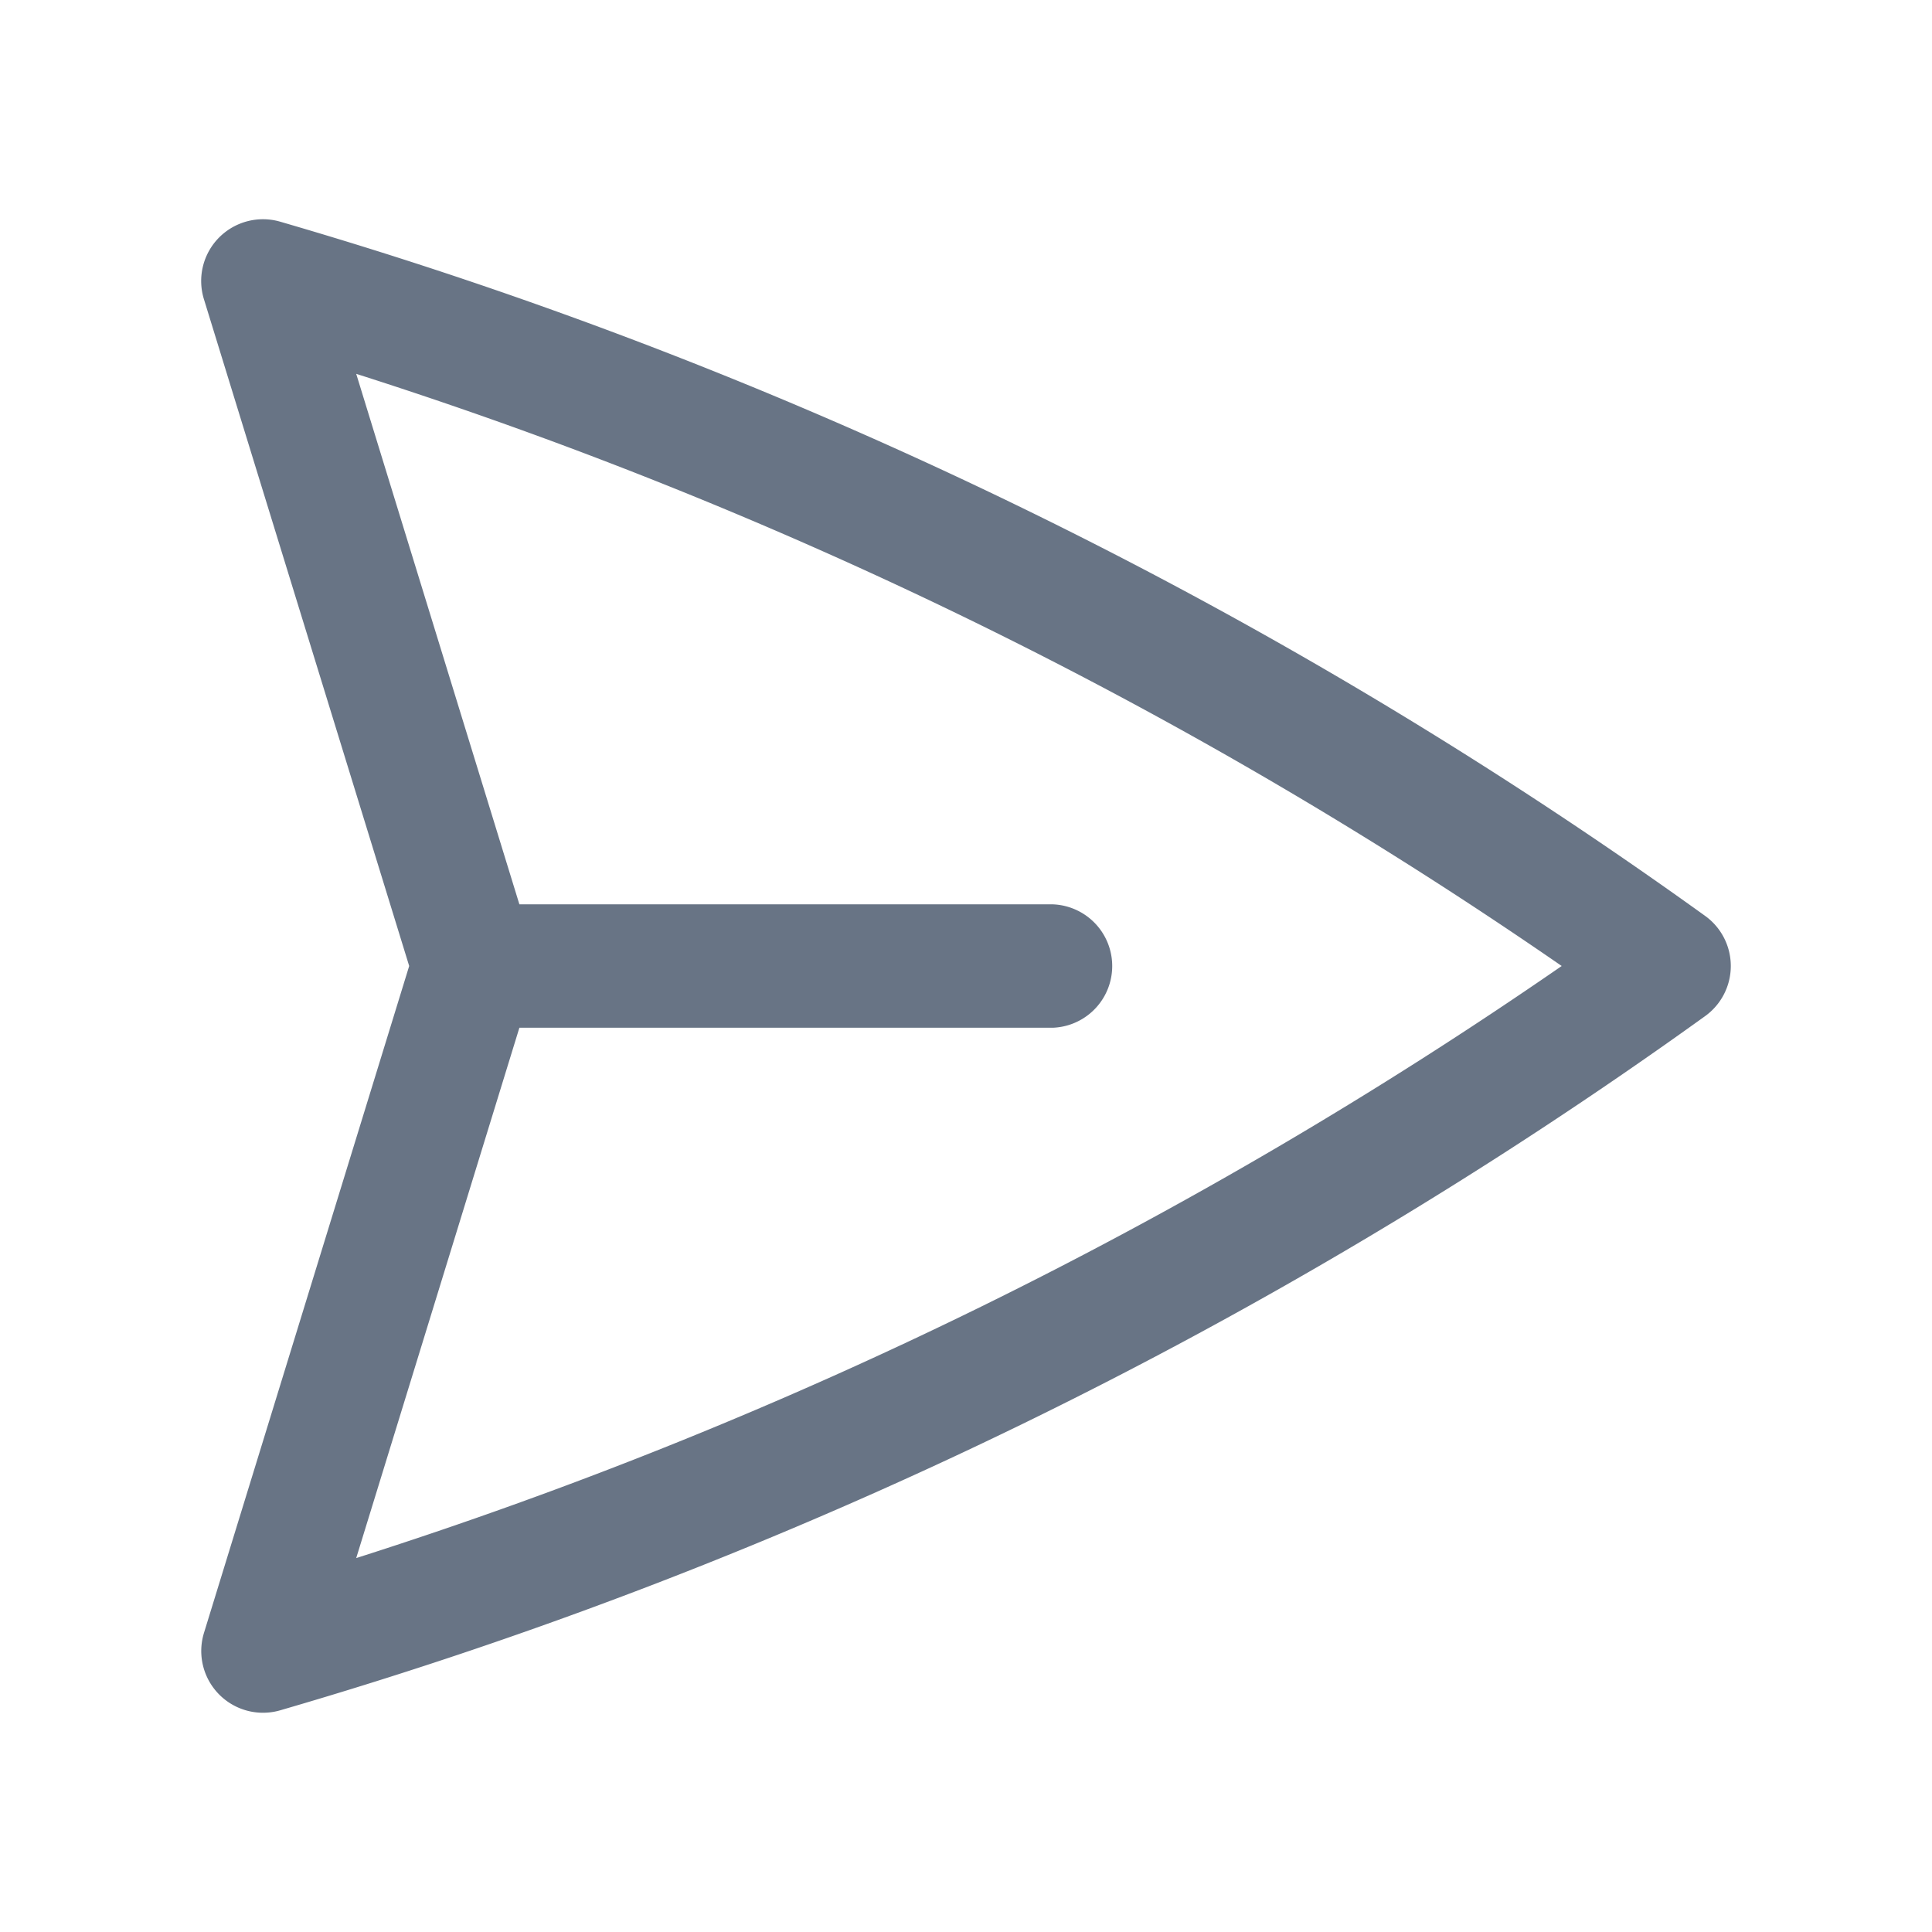 <svg xmlns="http://www.w3.org/2000/svg" fill="none" viewBox="0 0 24 24"><path fill="#687485" fill-rule="evenodd" d="M2.72 2.952c.198-.2.49-.277.761-.198a58.071 58.071 0 0 1 17.7 8.623.767.767 0 0 1 0 1.246 58.073 58.073 0 0 1-17.7 8.623.767.767 0 0 1-.947-.962L5.083 12l-2.55-8.284a.767.767 0 0 1 .187-.764Zm3.732 9.815-2.027 6.588A56.54 56.54 0 0 0 19.4 12 56.54 56.54 0 0 0 4.425 4.644l2.027 6.59h6.625a.767.767 0 0 1 0 1.533H6.452Z" clip-rule="evenodd"/></svg>